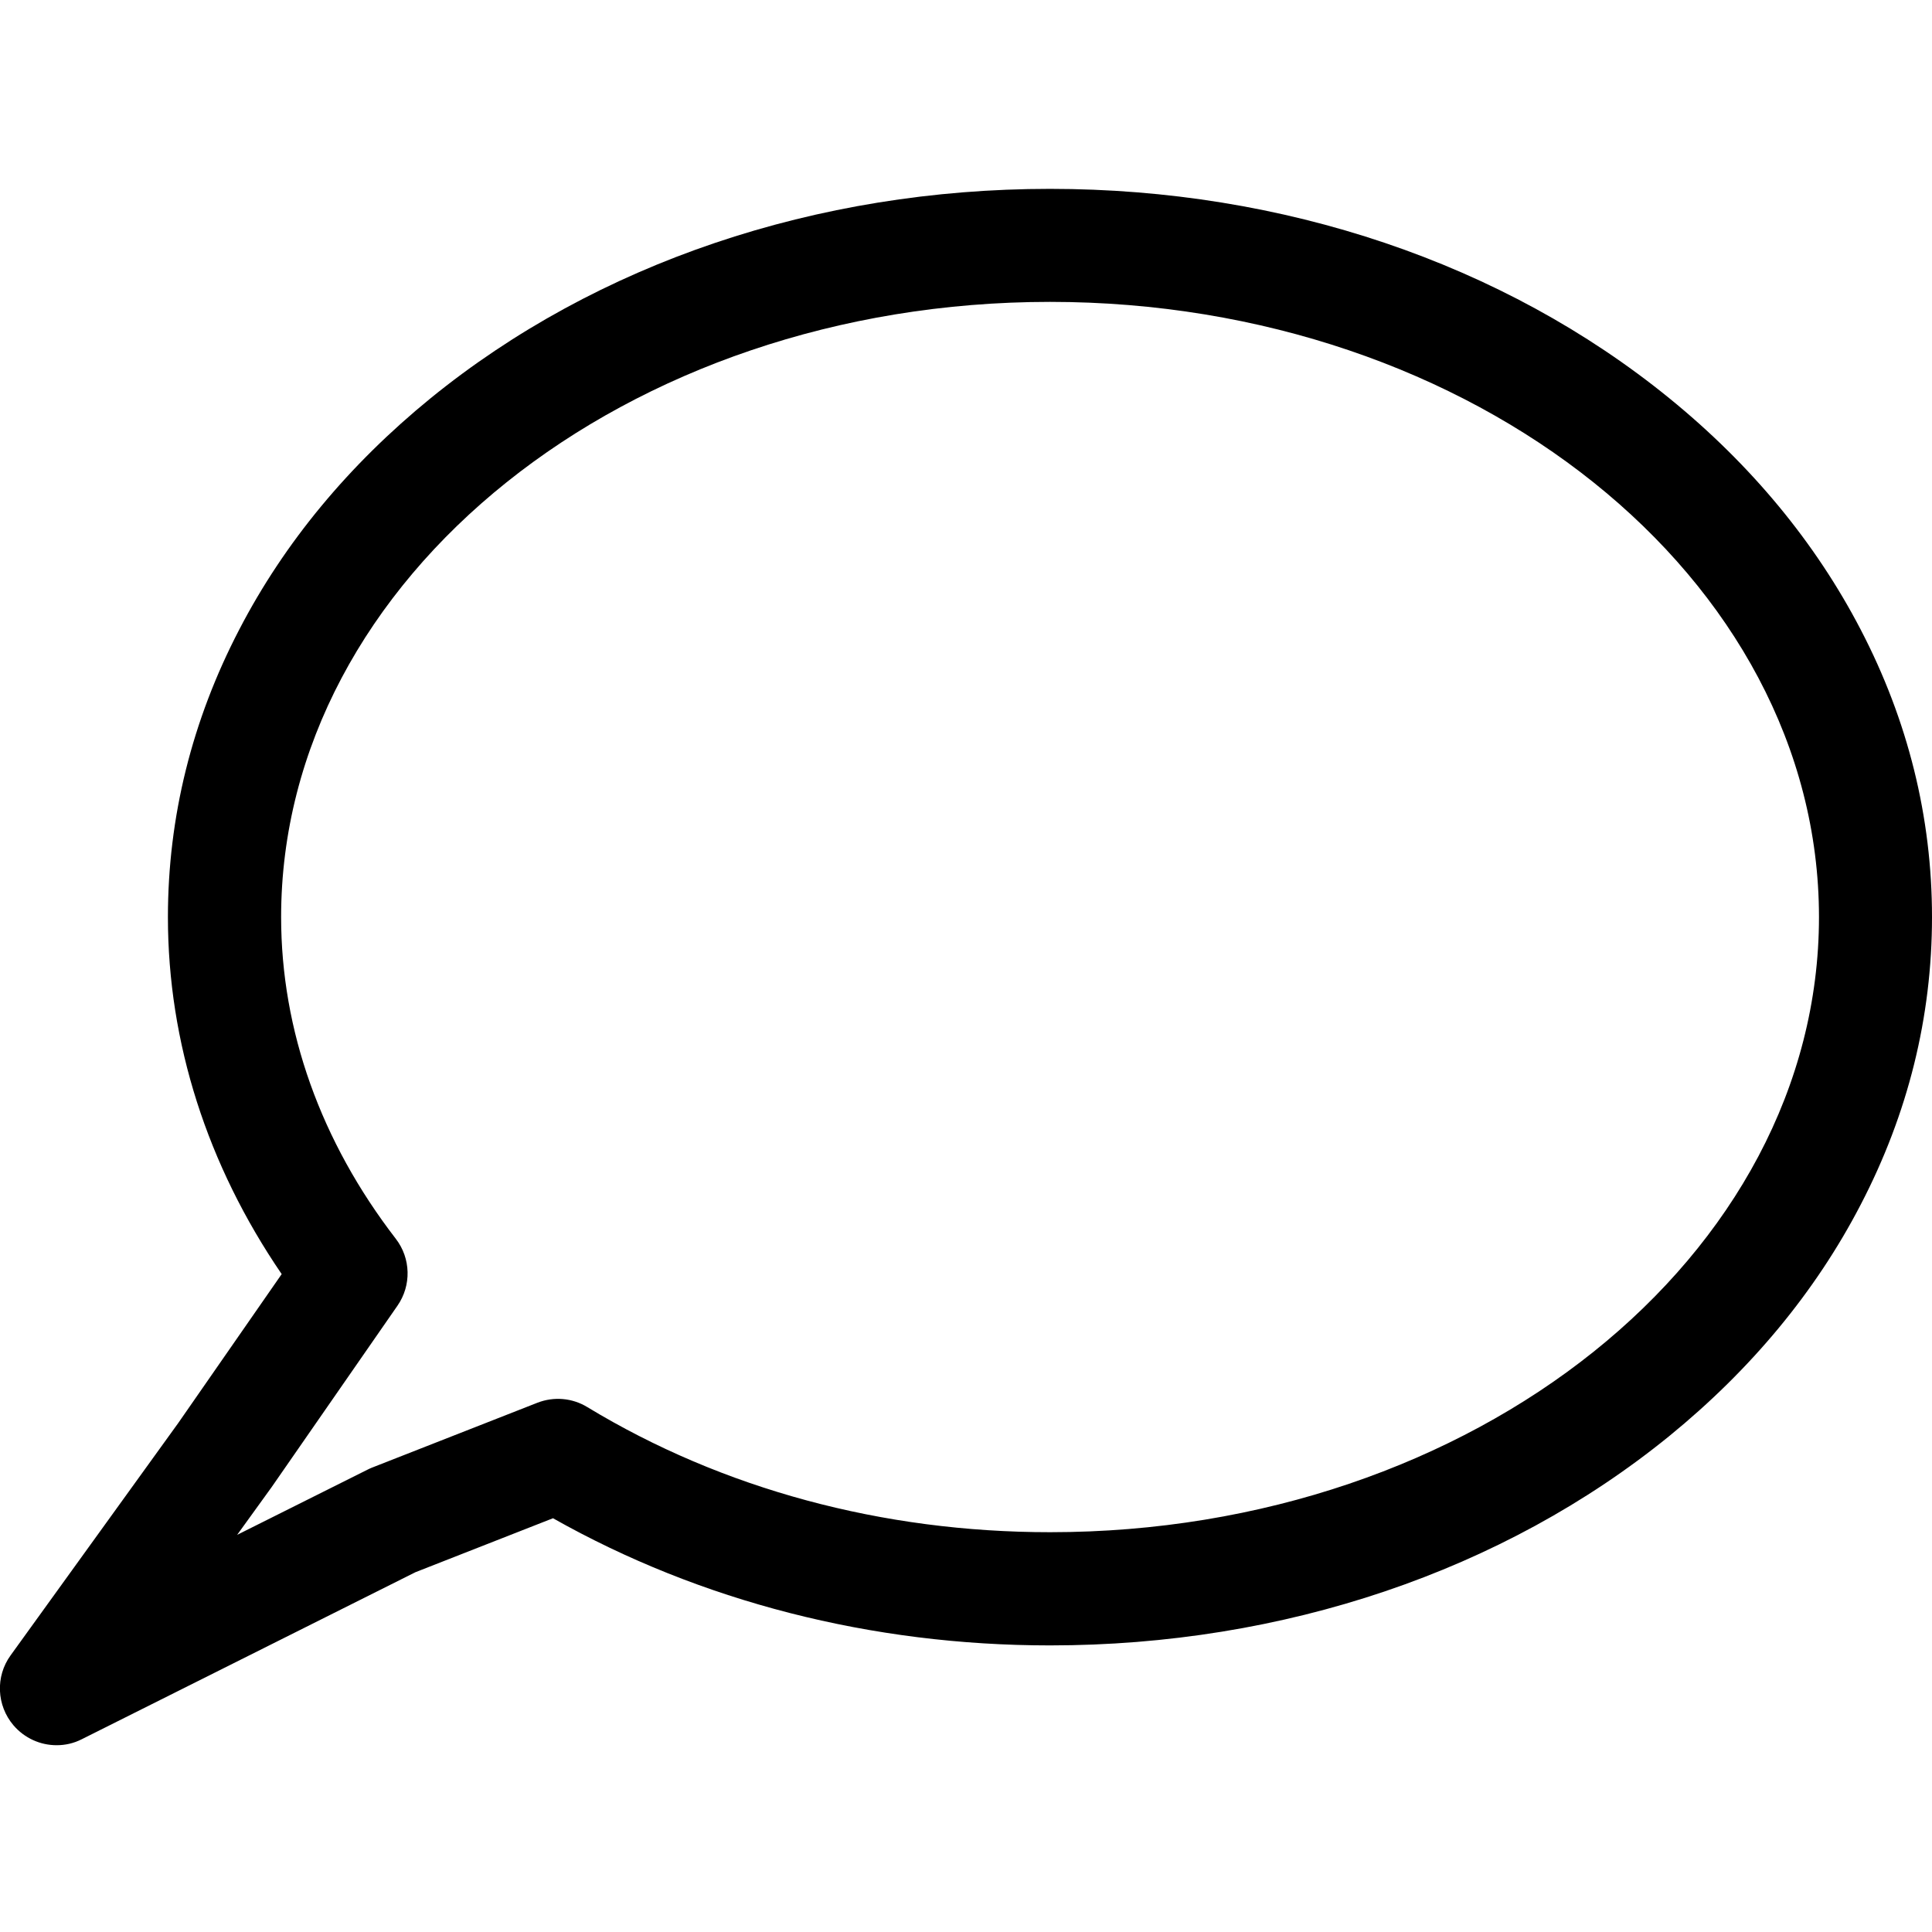 <?xml version="1.0" encoding="utf-8"?>
<!-- Generator: Adobe Illustrator 21.1.0, SVG Export Plug-In . SVG Version: 6.00 Build 0)  -->
<svg version="1.1" id="Calque_1" xmlns="http://www.w3.org/2000/svg" xmlns:xlink="http://www.w3.org/1999/xlink" x="0px" y="0px"
	 viewBox="0 0 1024 1024" style="enable-background:new 0 0 1024 1024;" xml:space="preserve">
<g id="Page-1">
	<g id="icon-1-copy-13">
		<path d="M30,925c-8.6,0-17-3.7-22.9-10.6c-8.9-10.5-9.6-25.8-1.5-37l88.9-123.2l54.8-78.9C109.8,617.5,89,552.5,89,486.1
			c0-52.9,12.7-104.2,37.8-152.4c23.9-46.1,58.1-87.3,101.4-122.6c88-71.6,204.6-111,328.3-111s240.3,39.4,328.3,111
			c43.4,35.3,77.5,76.6,101.4,122.6c25.1,48.2,37.8,99.5,37.8,152.4s-12.7,104.2-37.8,152.4c-23.9,46.1-58.1,87.3-101.4,122.6
			c-88,71.6-204.6,111-328.3,111c-94.5,0-185.3-23.3-263.4-67.4l-72.9,28.6L43.4,921.8C39.1,924,34.6,925,30,925z M556.5,160
			C331.8,160,149,306.3,149,486.1c0,60,21,118.9,60.8,170.5c8,10.4,8.3,24.7,0.9,35.4l-67,96.6c-0.1,0.1-0.2,0.3-0.3,0.4l-17.7,24.5
			l69-34.5c0.8-0.4,1.6-0.8,2.4-1.1l87.7-34.4c8.7-3.4,18.5-2.6,26.5,2.3c71.6,43.4,156.4,66.3,245.3,66.3
			c224.7,0,407.5-146.3,407.5-326.1C964,306.3,781.2,160,556.5,160z"/>
	</g>
</g>
</svg>
